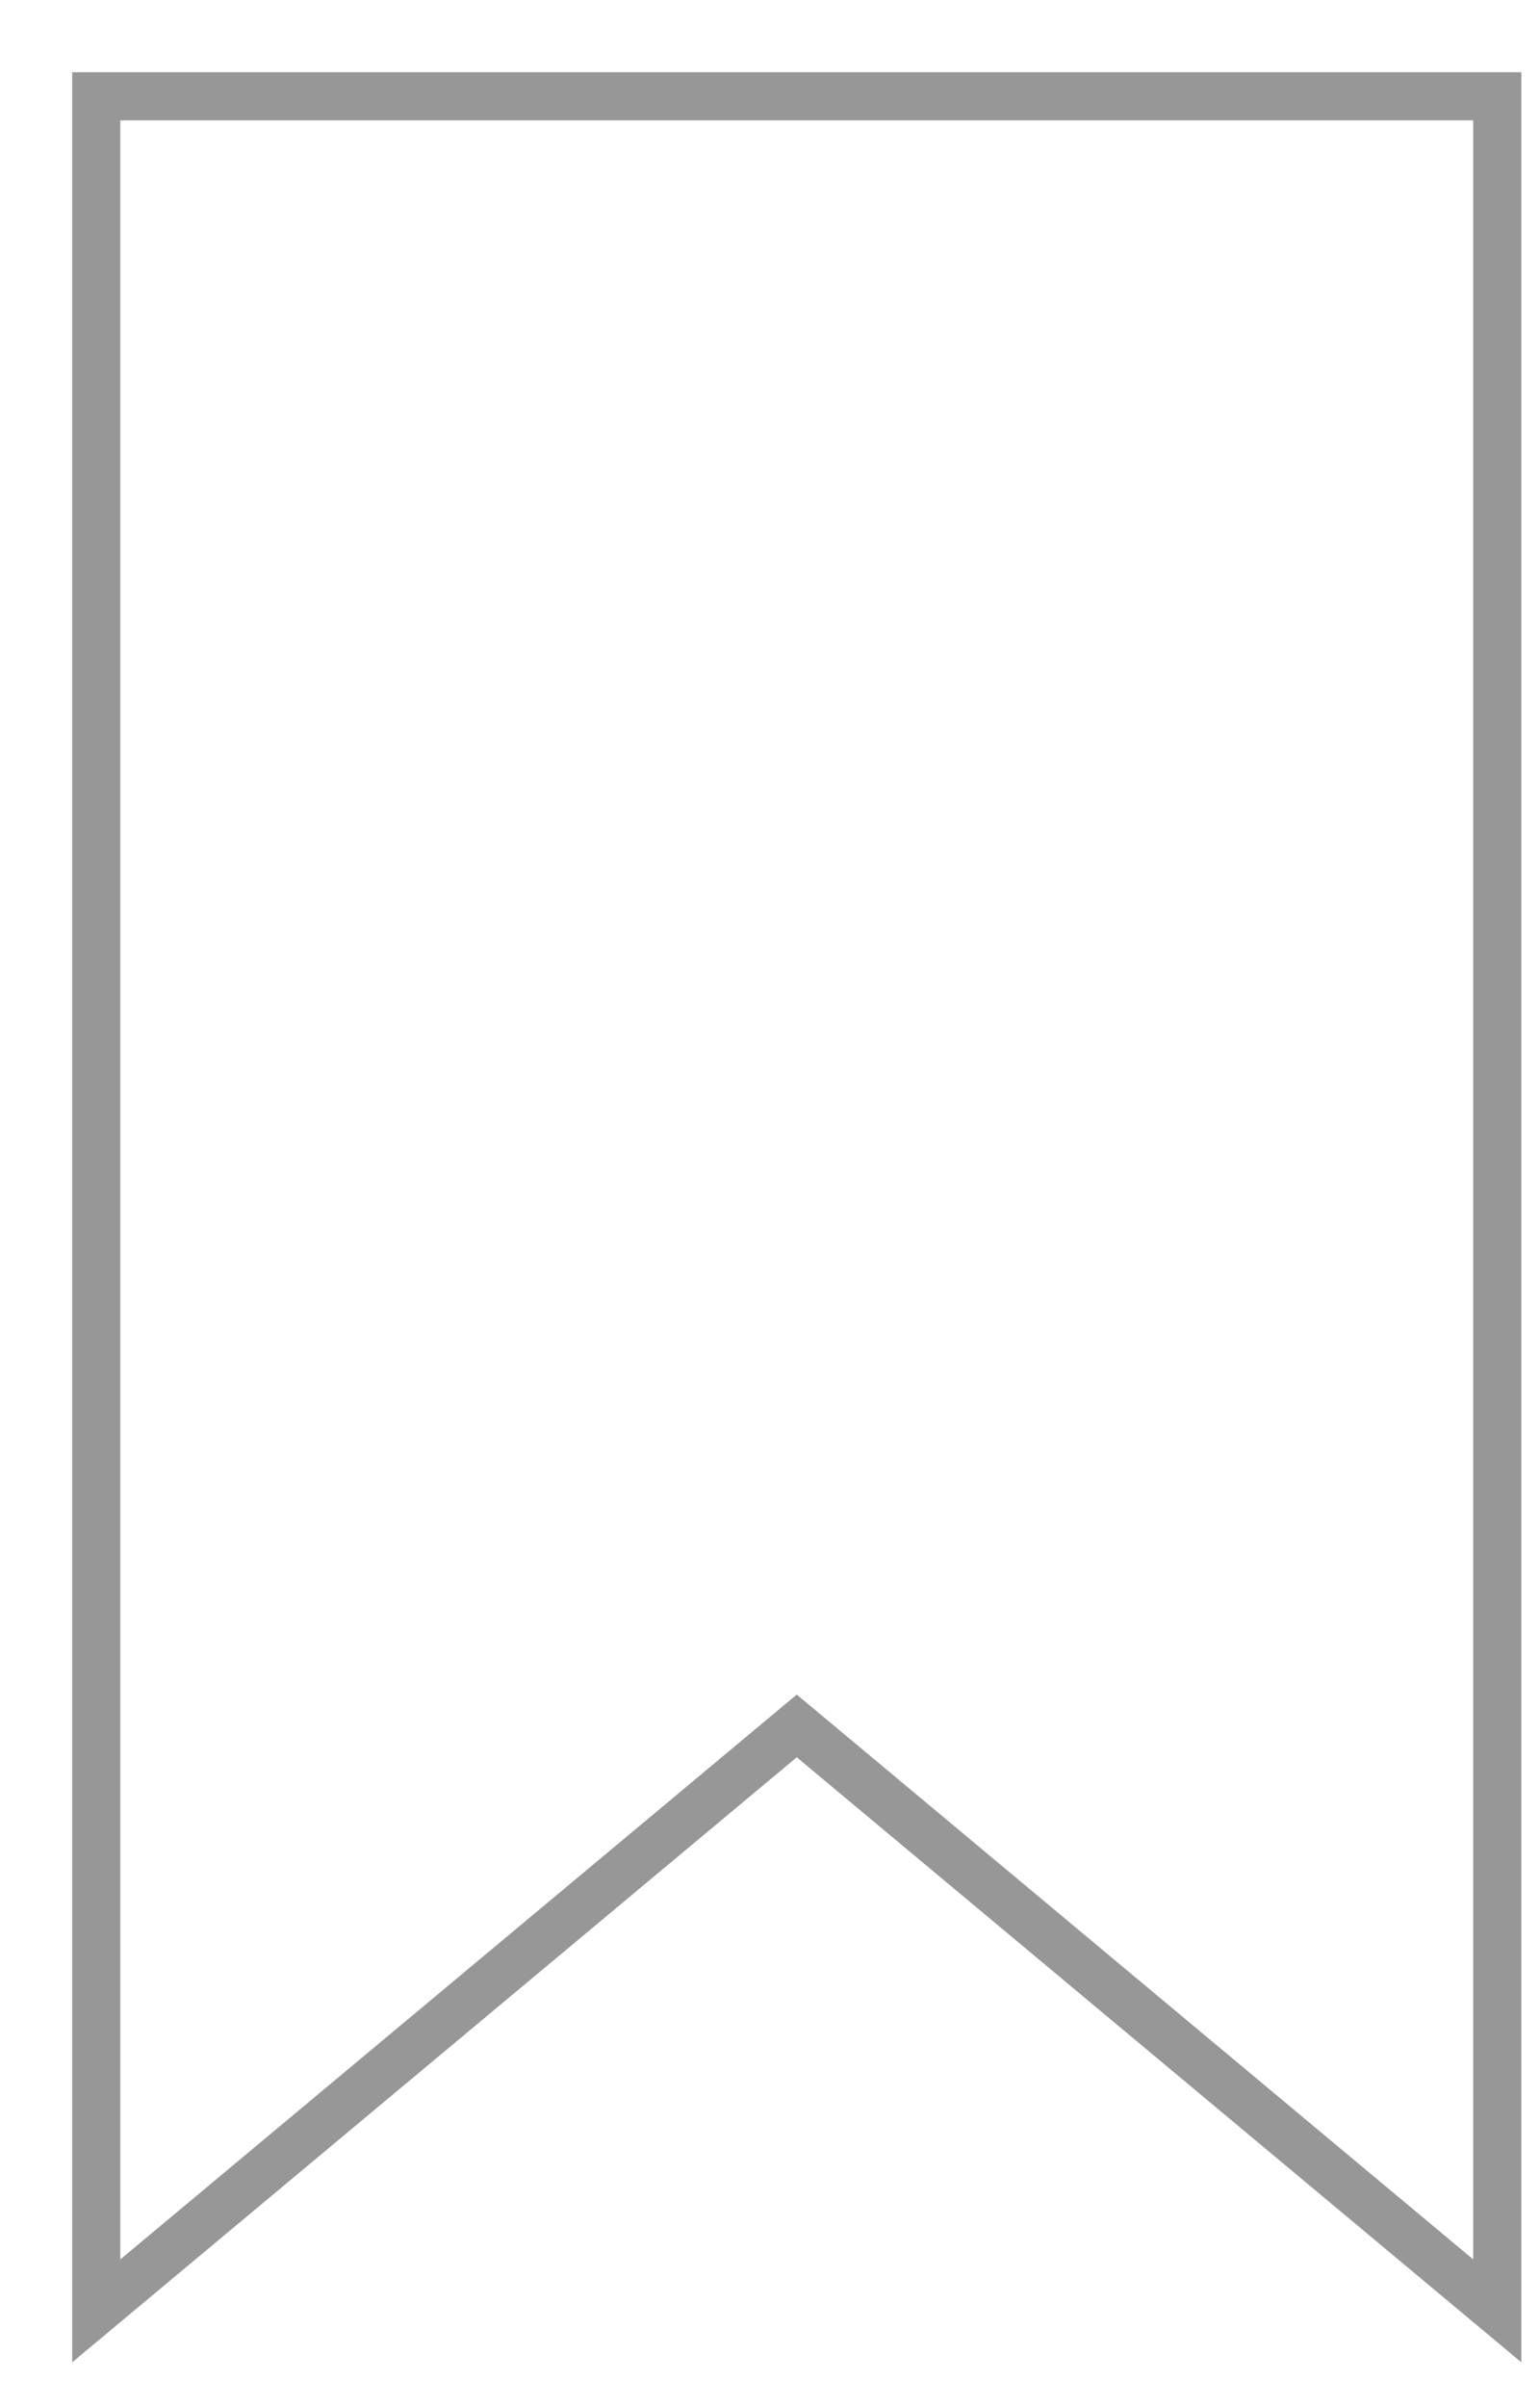 <?xml version="1.0" encoding="UTF-8"?>
<svg width="16px" height="25px" viewBox="0 0 16 25" version="1.1" xmlns="http://www.w3.org/2000/svg" xmlns:xlink="http://www.w3.org/1999/xlink">
    <title>Path 2</title>
    <g id="sehifeler" stroke="none" stroke-width="1" fill="none" fill-rule="evenodd">
        <g id="masterklass" transform="translate(-972, -731)" stroke="#979797" stroke-width="0.5">
            <g id="ders_01-copy" transform="translate(712, 445)">
                <polygon id="Path-2" points="261 287 275.556 287 275.556 310 268.278 303.925 261 310"></polygon>
            </g>
        </g>
    </g>
</svg>